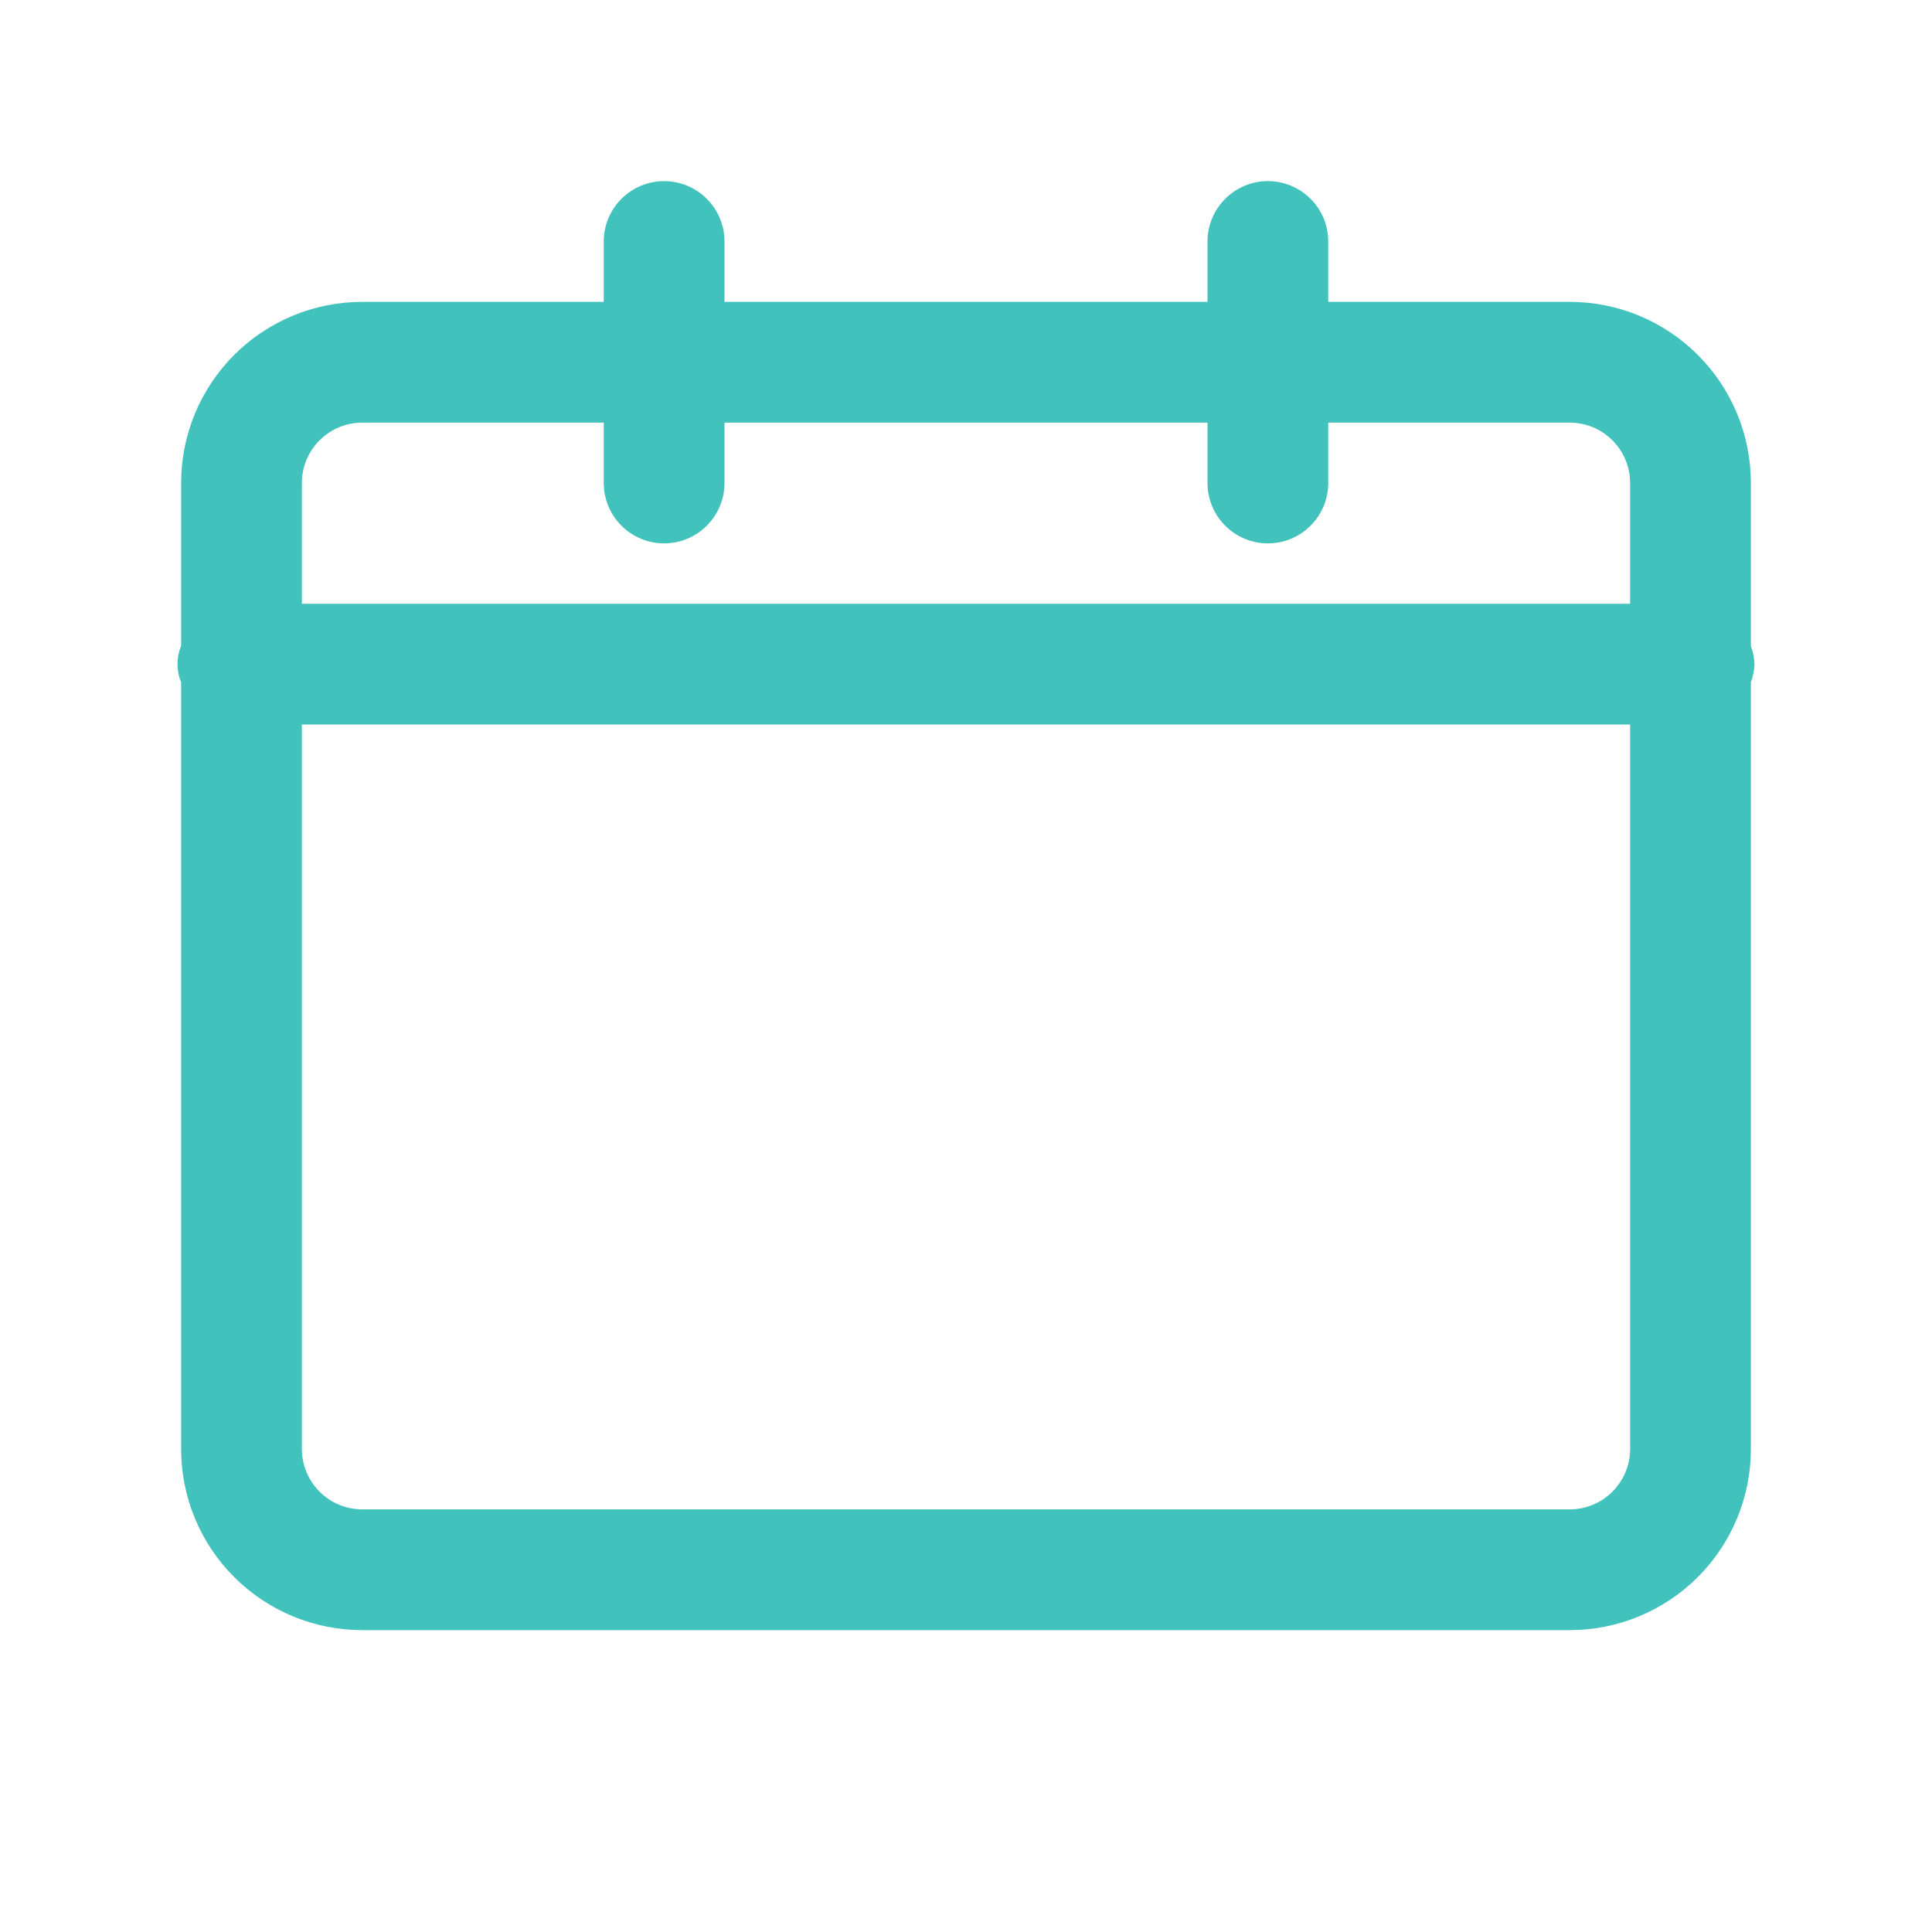<svg id="vector" xmlns="http://www.w3.org/2000/svg" width="24" height="24" viewBox="0 0 24 24">
    <path fill="#41c2bd" d="M21.795,8.25C21.792,8.173 21.777,8.097 21.75,8.025V6C21.75,5.403 21.513,4.831 21.091,4.409C20.669,3.987 20.097,3.75 19.5,3.75H16.5V3C16.5,2.801 16.421,2.61 16.28,2.47C16.14,2.329 15.949,2.25 15.75,2.25C15.551,2.25 15.36,2.329 15.22,2.47C15.079,2.61 15,2.801 15,3V3.75H9V3C9,2.801 8.921,2.61 8.78,2.47C8.64,2.329 8.449,2.25 8.25,2.25C8.051,2.25 7.86,2.329 7.72,2.47C7.579,2.61 7.5,2.801 7.5,3V3.75H4.5C3.903,3.75 3.331,3.987 2.909,4.409C2.487,4.831 2.25,5.403 2.25,6V8.025C2.22,8.096 2.205,8.173 2.205,8.25C2.205,8.327 2.22,8.404 2.25,8.475V18C2.25,18.597 2.487,19.169 2.909,19.591C3.331,20.013 3.903,20.25 4.5,20.25H19.5C20.097,20.25 20.669,20.013 21.091,19.591C21.513,19.169 21.75,18.597 21.75,18V8.475C21.777,8.403 21.792,8.327 21.795,8.25ZM4.5,5.25H7.5V6C7.5,6.199 7.579,6.39 7.72,6.53C7.86,6.671 8.051,6.75 8.25,6.75C8.449,6.75 8.64,6.671 8.78,6.53C8.921,6.39 9,6.199 9,6V5.25H15V6C15,6.199 15.079,6.39 15.22,6.53C15.36,6.671 15.551,6.75 15.75,6.75C15.949,6.75 16.14,6.671 16.28,6.53C16.421,6.39 16.5,6.199 16.5,6V5.25H19.5C19.699,5.25 19.89,5.329 20.03,5.47C20.171,5.61 20.25,5.801 20.25,6V7.5H3.75V6C3.75,5.801 3.829,5.61 3.97,5.47C4.11,5.329 4.301,5.25 4.5,5.25ZM19.5,18.75H4.5C4.301,18.75 4.11,18.671 3.97,18.53C3.829,18.39 3.75,18.199 3.75,18V9H20.25V18C20.25,18.199 20.171,18.39 20.03,18.53C19.89,18.671 19.699,18.75 19.5,18.75Z" id="path_0"/>
</svg>